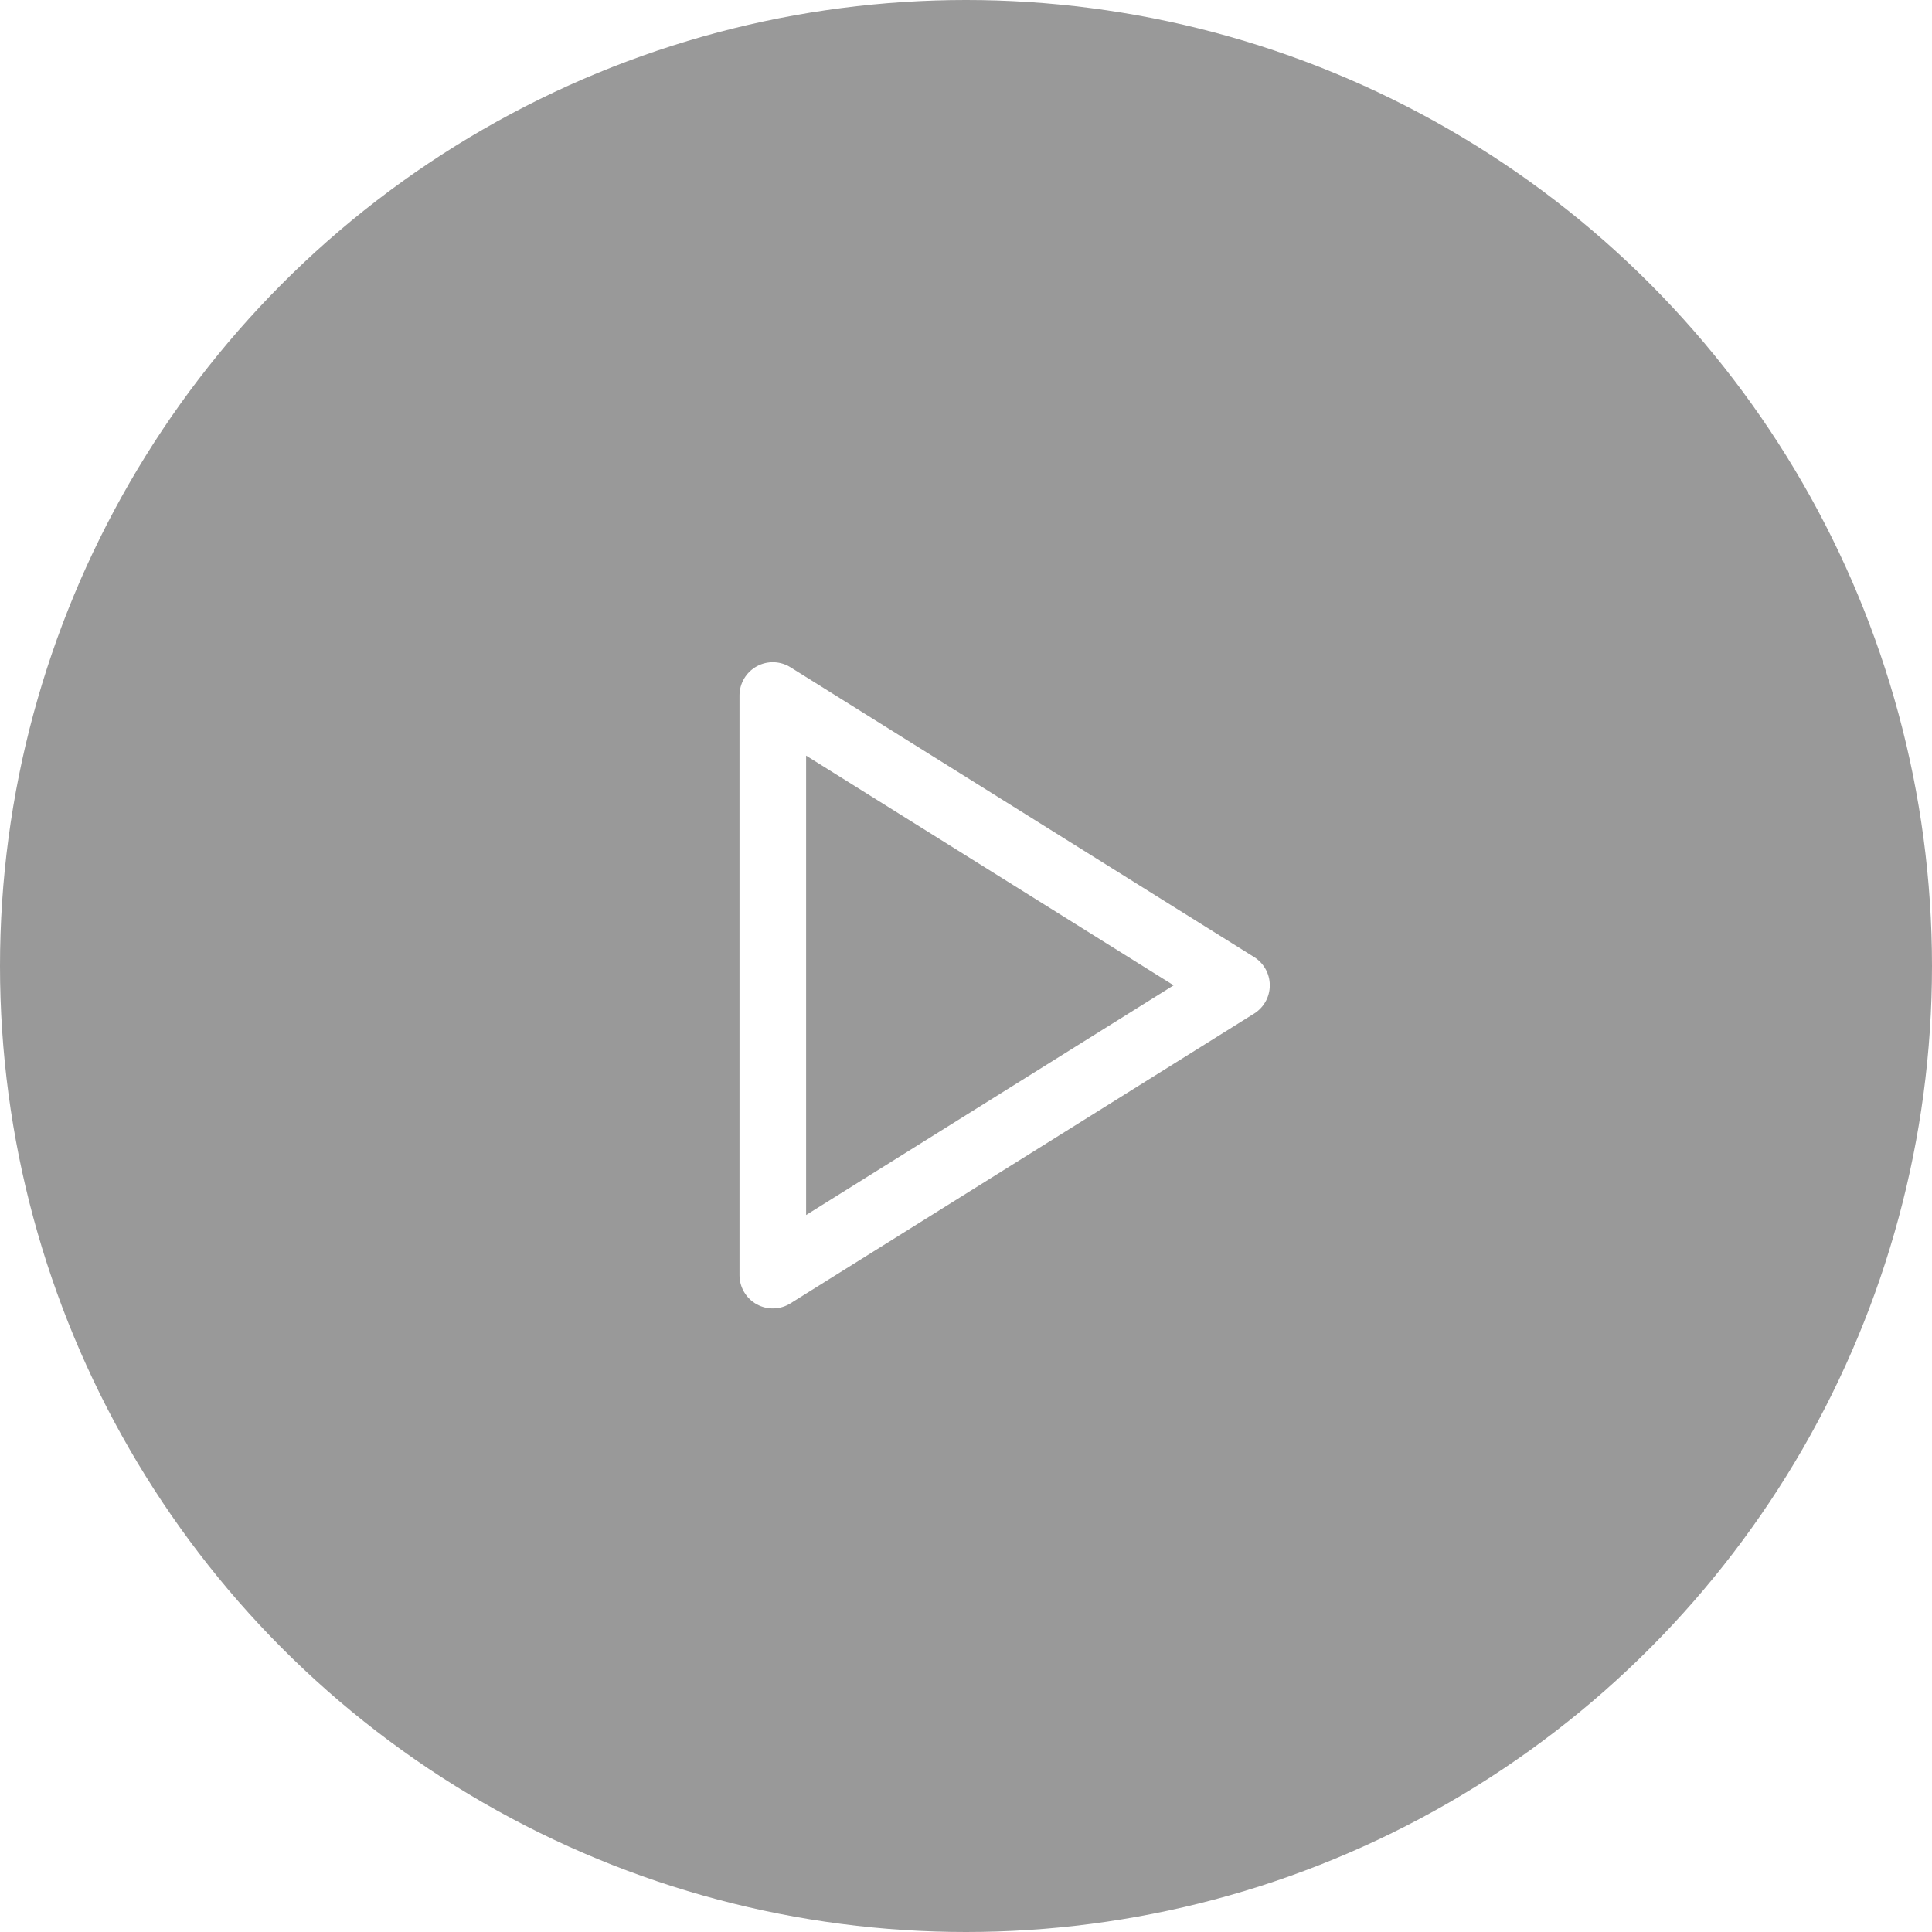 <svg xmlns="http://www.w3.org/2000/svg" width="58" height="58" viewBox="0 0 58 58">
    <defs>
        <filter id="sfe4138w0a" width="114.4%" height="111.5%" x="-7.2%" y="-5.8%" filterUnits="objectBoundingBox">
            <feGaussianBlur in="SourceGraphic"/>
        </filter>
    </defs>
    <g fill="none" fill-rule="evenodd">
        <g>
            <g>
                <g>
                    <g>
                        <g transform="translate(-630 -520) translate(0 173) translate(400 160) translate(30 87) translate(200 100)">
                            <circle cx="29" cy="29" r="29" fill="#000" fill-opacity=".4"/>
                            <path stroke="#FFF" stroke-linejoin="round" stroke-width="2" d="M23.2 20.88L23.2 38.28 37.12 29.58z" filter="url(#sfe4138w0a)"/>
                        </g>
                    </g>
                </g>
            </g>
        </g>
    </g>
</svg>
